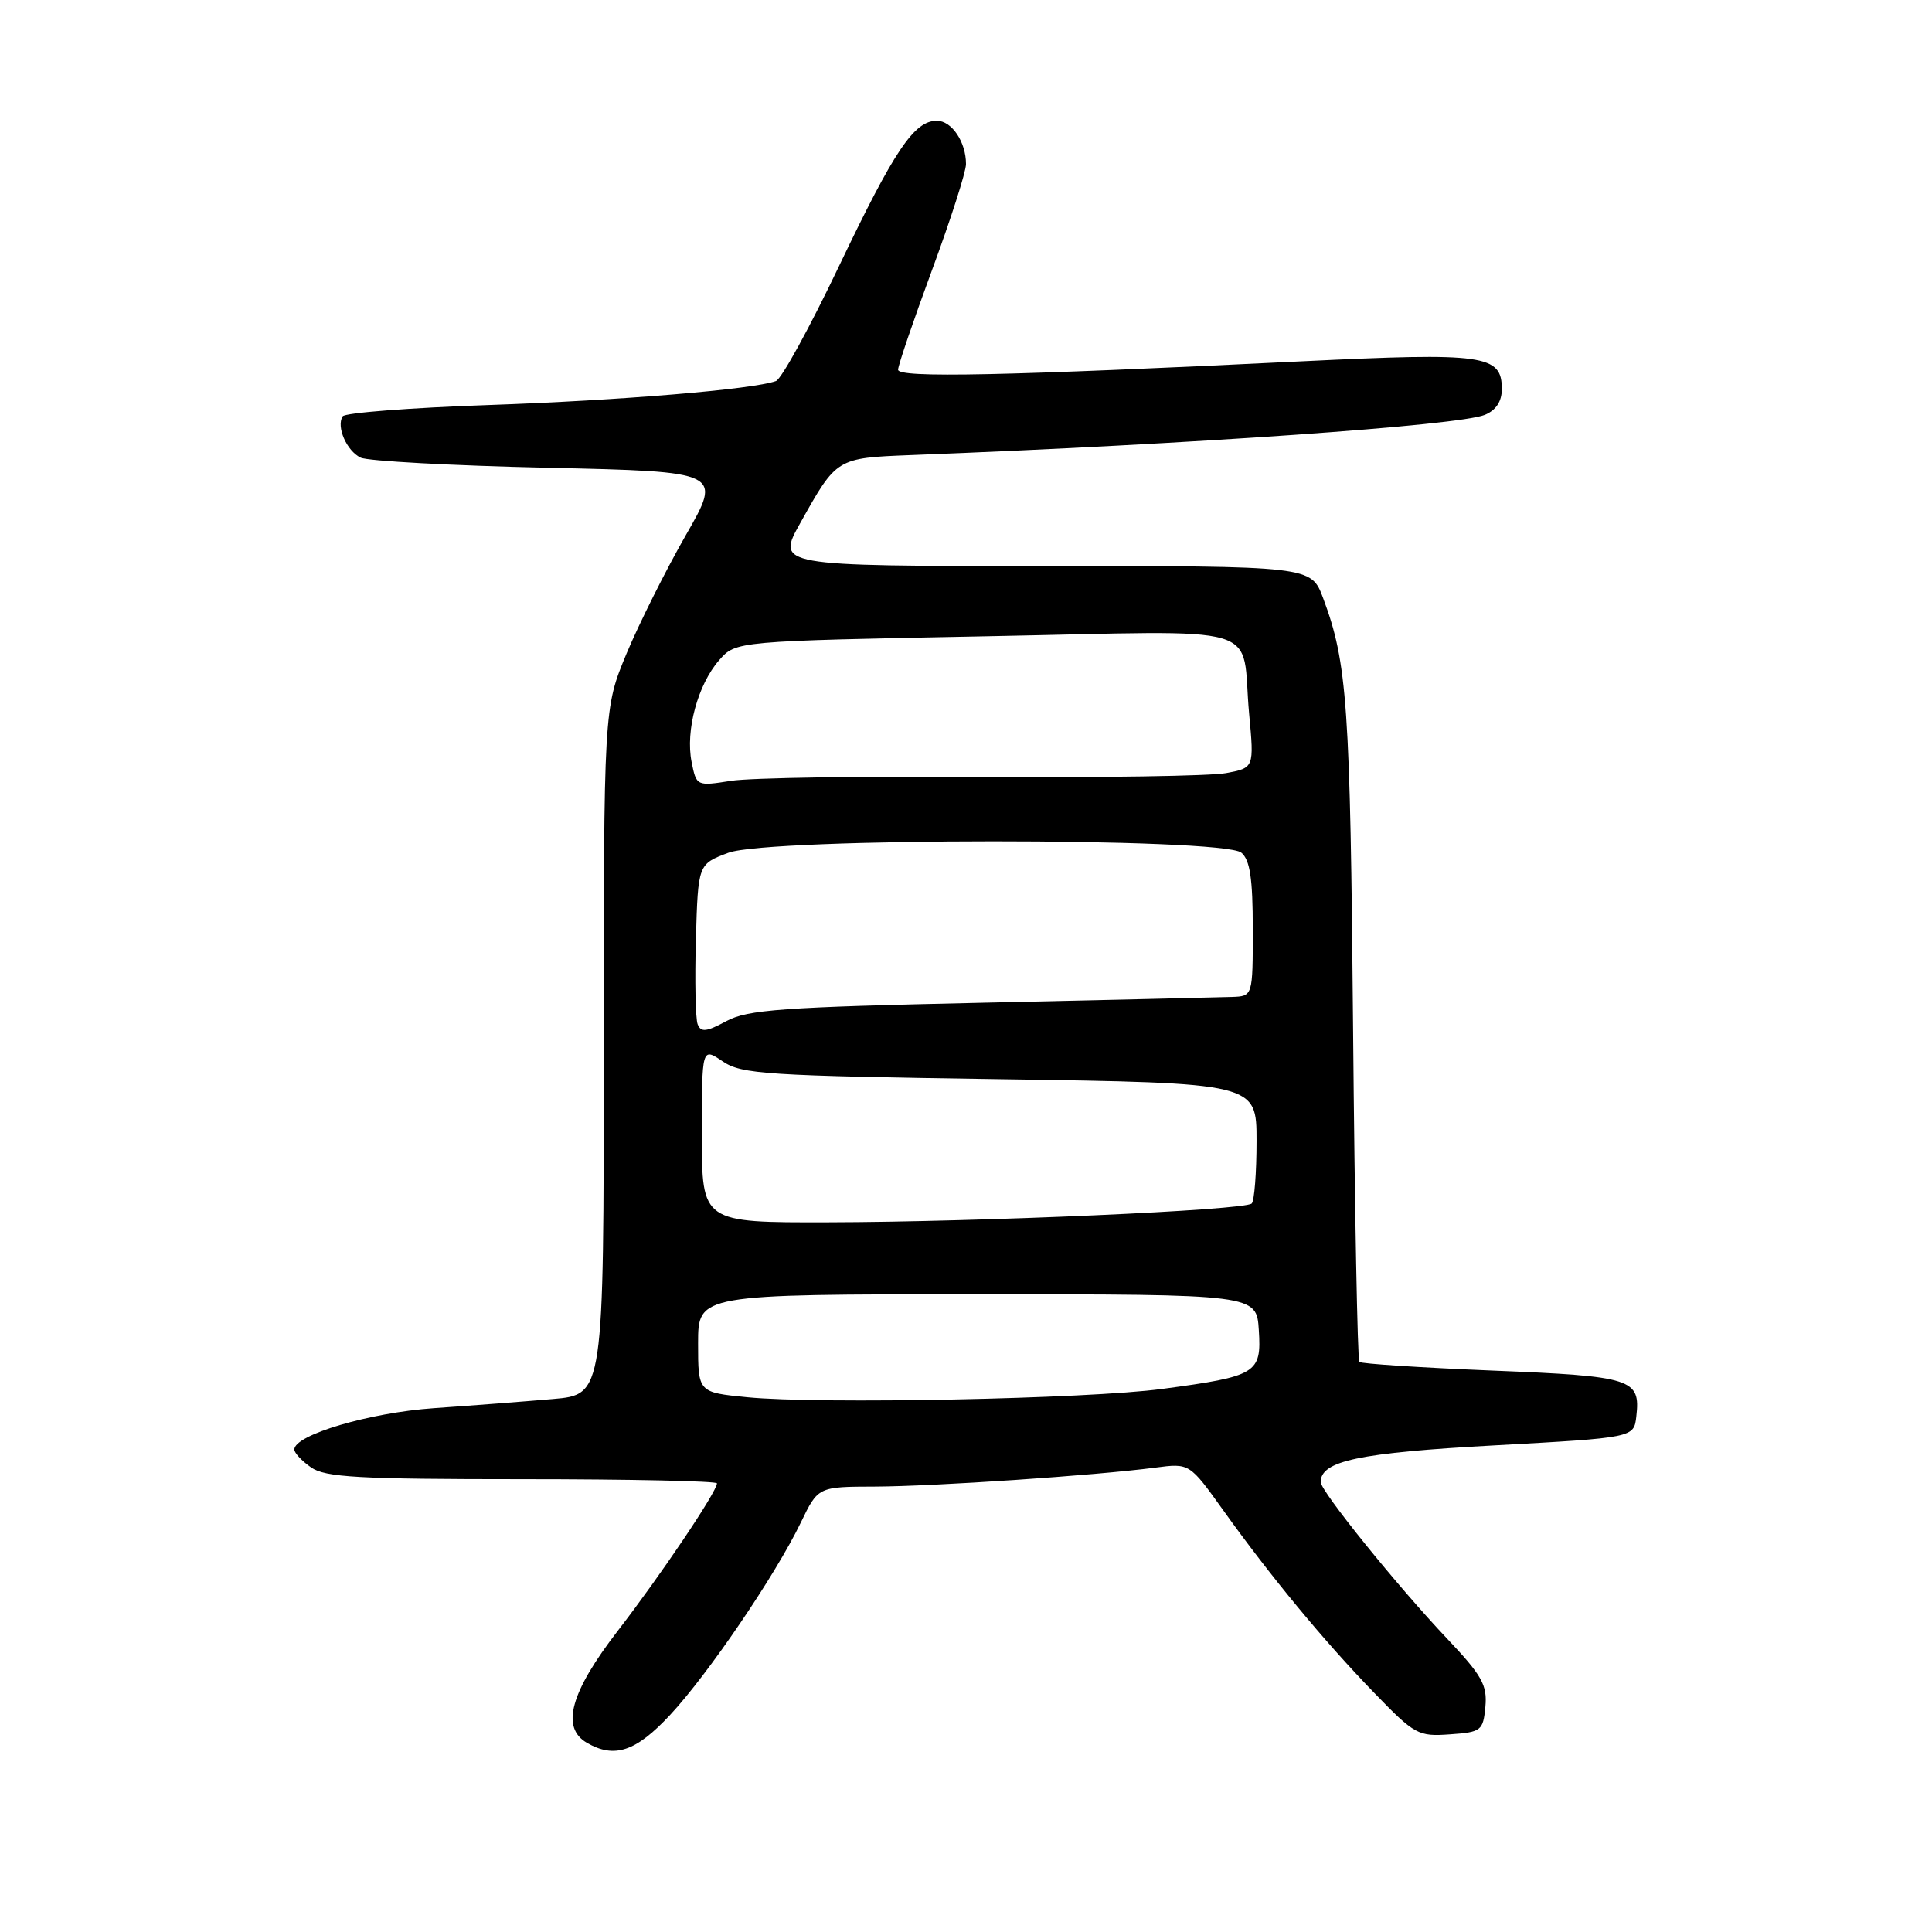 <?xml version="1.0" encoding="UTF-8" standalone="no"?>
<!DOCTYPE svg PUBLIC "-//W3C//DTD SVG 1.1//EN" "http://www.w3.org/Graphics/SVG/1.1/DTD/svg11.dtd" >
<svg xmlns="http://www.w3.org/2000/svg" xmlns:xlink="http://www.w3.org/1999/xlink" version="1.1" viewBox="0 0 256 256">
 <g >
 <path fill="currentColor"
d=" M 88.78 227.25 C 93.85 221.81 102.74 208.72 106.11 201.75 C 108.40 197.00 108.40 197.00 115.95 196.98 C 123.79 196.95 145.12 195.51 153.06 194.47 C 157.61 193.87 157.61 193.87 162.06 200.08 C 168.26 208.76 175.47 217.49 182.09 224.31 C 187.46 229.86 187.92 230.11 192.11 229.81 C 196.28 229.52 196.52 229.33 196.82 226.16 C 197.09 223.30 196.38 222.02 191.78 217.16 C 185.14 210.15 175.00 197.59 175.00 196.38 C 175.00 193.57 180.07 192.50 198.00 191.52 C 216.50 190.50 216.50 190.50 216.82 187.69 C 217.39 182.70 216.33 182.36 197.79 181.61 C 188.32 181.22 180.37 180.71 180.12 180.46 C 179.88 180.21 179.50 160.32 179.29 136.25 C 178.92 93.36 178.53 87.85 175.32 79.25 C 173.73 75.00 173.73 75.00 138.29 75.00 C 102.85 75.00 102.85 75.00 106.07 69.25 C 110.87 60.67 110.84 60.69 120.71 60.30 C 157.99 58.86 193.33 56.38 196.75 54.97 C 198.23 54.36 199.00 53.19 199.00 51.56 C 199.00 47.01 196.75 46.70 172.62 47.87 C 132.92 49.81 119.00 50.10 119.00 48.99 C 119.00 48.42 121.03 42.48 123.50 35.78 C 125.97 29.09 128.00 22.77 128.00 21.74 C 128.00 18.81 126.11 16.00 124.14 16.00 C 121.13 16.00 118.52 19.88 111.18 35.25 C 107.31 43.37 103.55 50.22 102.82 50.49 C 99.77 51.60 82.24 53.06 64.71 53.67 C 54.38 54.03 45.68 54.70 45.40 55.17 C 44.54 56.55 45.94 59.75 47.79 60.64 C 48.73 61.09 59.90 61.70 72.60 61.98 C 95.70 62.50 95.70 62.50 90.87 70.92 C 88.22 75.55 84.69 82.61 83.02 86.60 C 80.00 93.86 80.00 93.86 80.00 139.33 C 80.00 184.80 80.00 184.80 73.25 185.38 C 69.54 185.70 62.45 186.25 57.50 186.59 C 48.93 187.19 39.00 190.13 39.00 192.07 C 39.00 192.52 40.00 193.59 41.22 194.44 C 43.09 195.75 47.51 196.00 69.22 196.00 C 83.40 196.00 95.00 196.25 95.00 196.55 C 95.00 197.65 87.57 208.69 81.86 216.09 C 75.59 224.21 74.29 228.90 77.75 230.92 C 81.41 233.05 84.26 232.10 88.78 227.25 Z  M 99.00 185.14 C 92.50 184.50 92.50 184.50 92.50 178.00 C 92.50 171.50 92.50 171.50 129.50 171.50 C 166.50 171.50 166.50 171.50 166.80 176.25 C 167.17 181.98 166.55 182.36 154.00 184.04 C 144.12 185.37 108.49 186.08 99.00 185.14 Z  M 93.00 150.38 C 93.00 138.77 93.00 138.77 95.75 140.63 C 98.26 142.34 101.46 142.54 132.50 143.00 C 166.50 143.50 166.50 143.50 166.50 151.17 C 166.50 155.39 166.21 159.12 165.86 159.47 C 164.97 160.36 129.89 161.92 109.75 161.96 C 93.00 162.00 93.00 162.00 93.00 150.38 Z  M 92.44 135.71 C 92.16 134.97 92.05 129.89 92.21 124.43 C 92.50 114.50 92.50 114.50 96.50 113.00 C 101.87 110.98 162.05 110.97 164.48 112.98 C 165.63 113.94 166.00 116.39 166.00 123.12 C 166.00 132.00 166.00 132.00 163.25 132.10 C 161.74 132.15 146.78 132.50 130.00 132.87 C 103.60 133.45 99.06 133.78 96.23 135.31 C 93.58 136.74 92.87 136.81 92.44 135.71 Z  M 91.64 100.96 C 90.81 96.81 92.46 90.73 95.28 87.49 C 97.50 84.95 97.50 84.95 130.63 84.31 C 168.64 83.59 164.38 82.33 165.52 94.62 C 166.18 101.74 166.18 101.74 162.46 102.44 C 160.41 102.83 145.86 103.05 130.12 102.94 C 114.38 102.83 99.43 103.06 96.89 103.46 C 92.30 104.18 92.28 104.17 91.64 100.96 Z "/>
</g>
</svg>